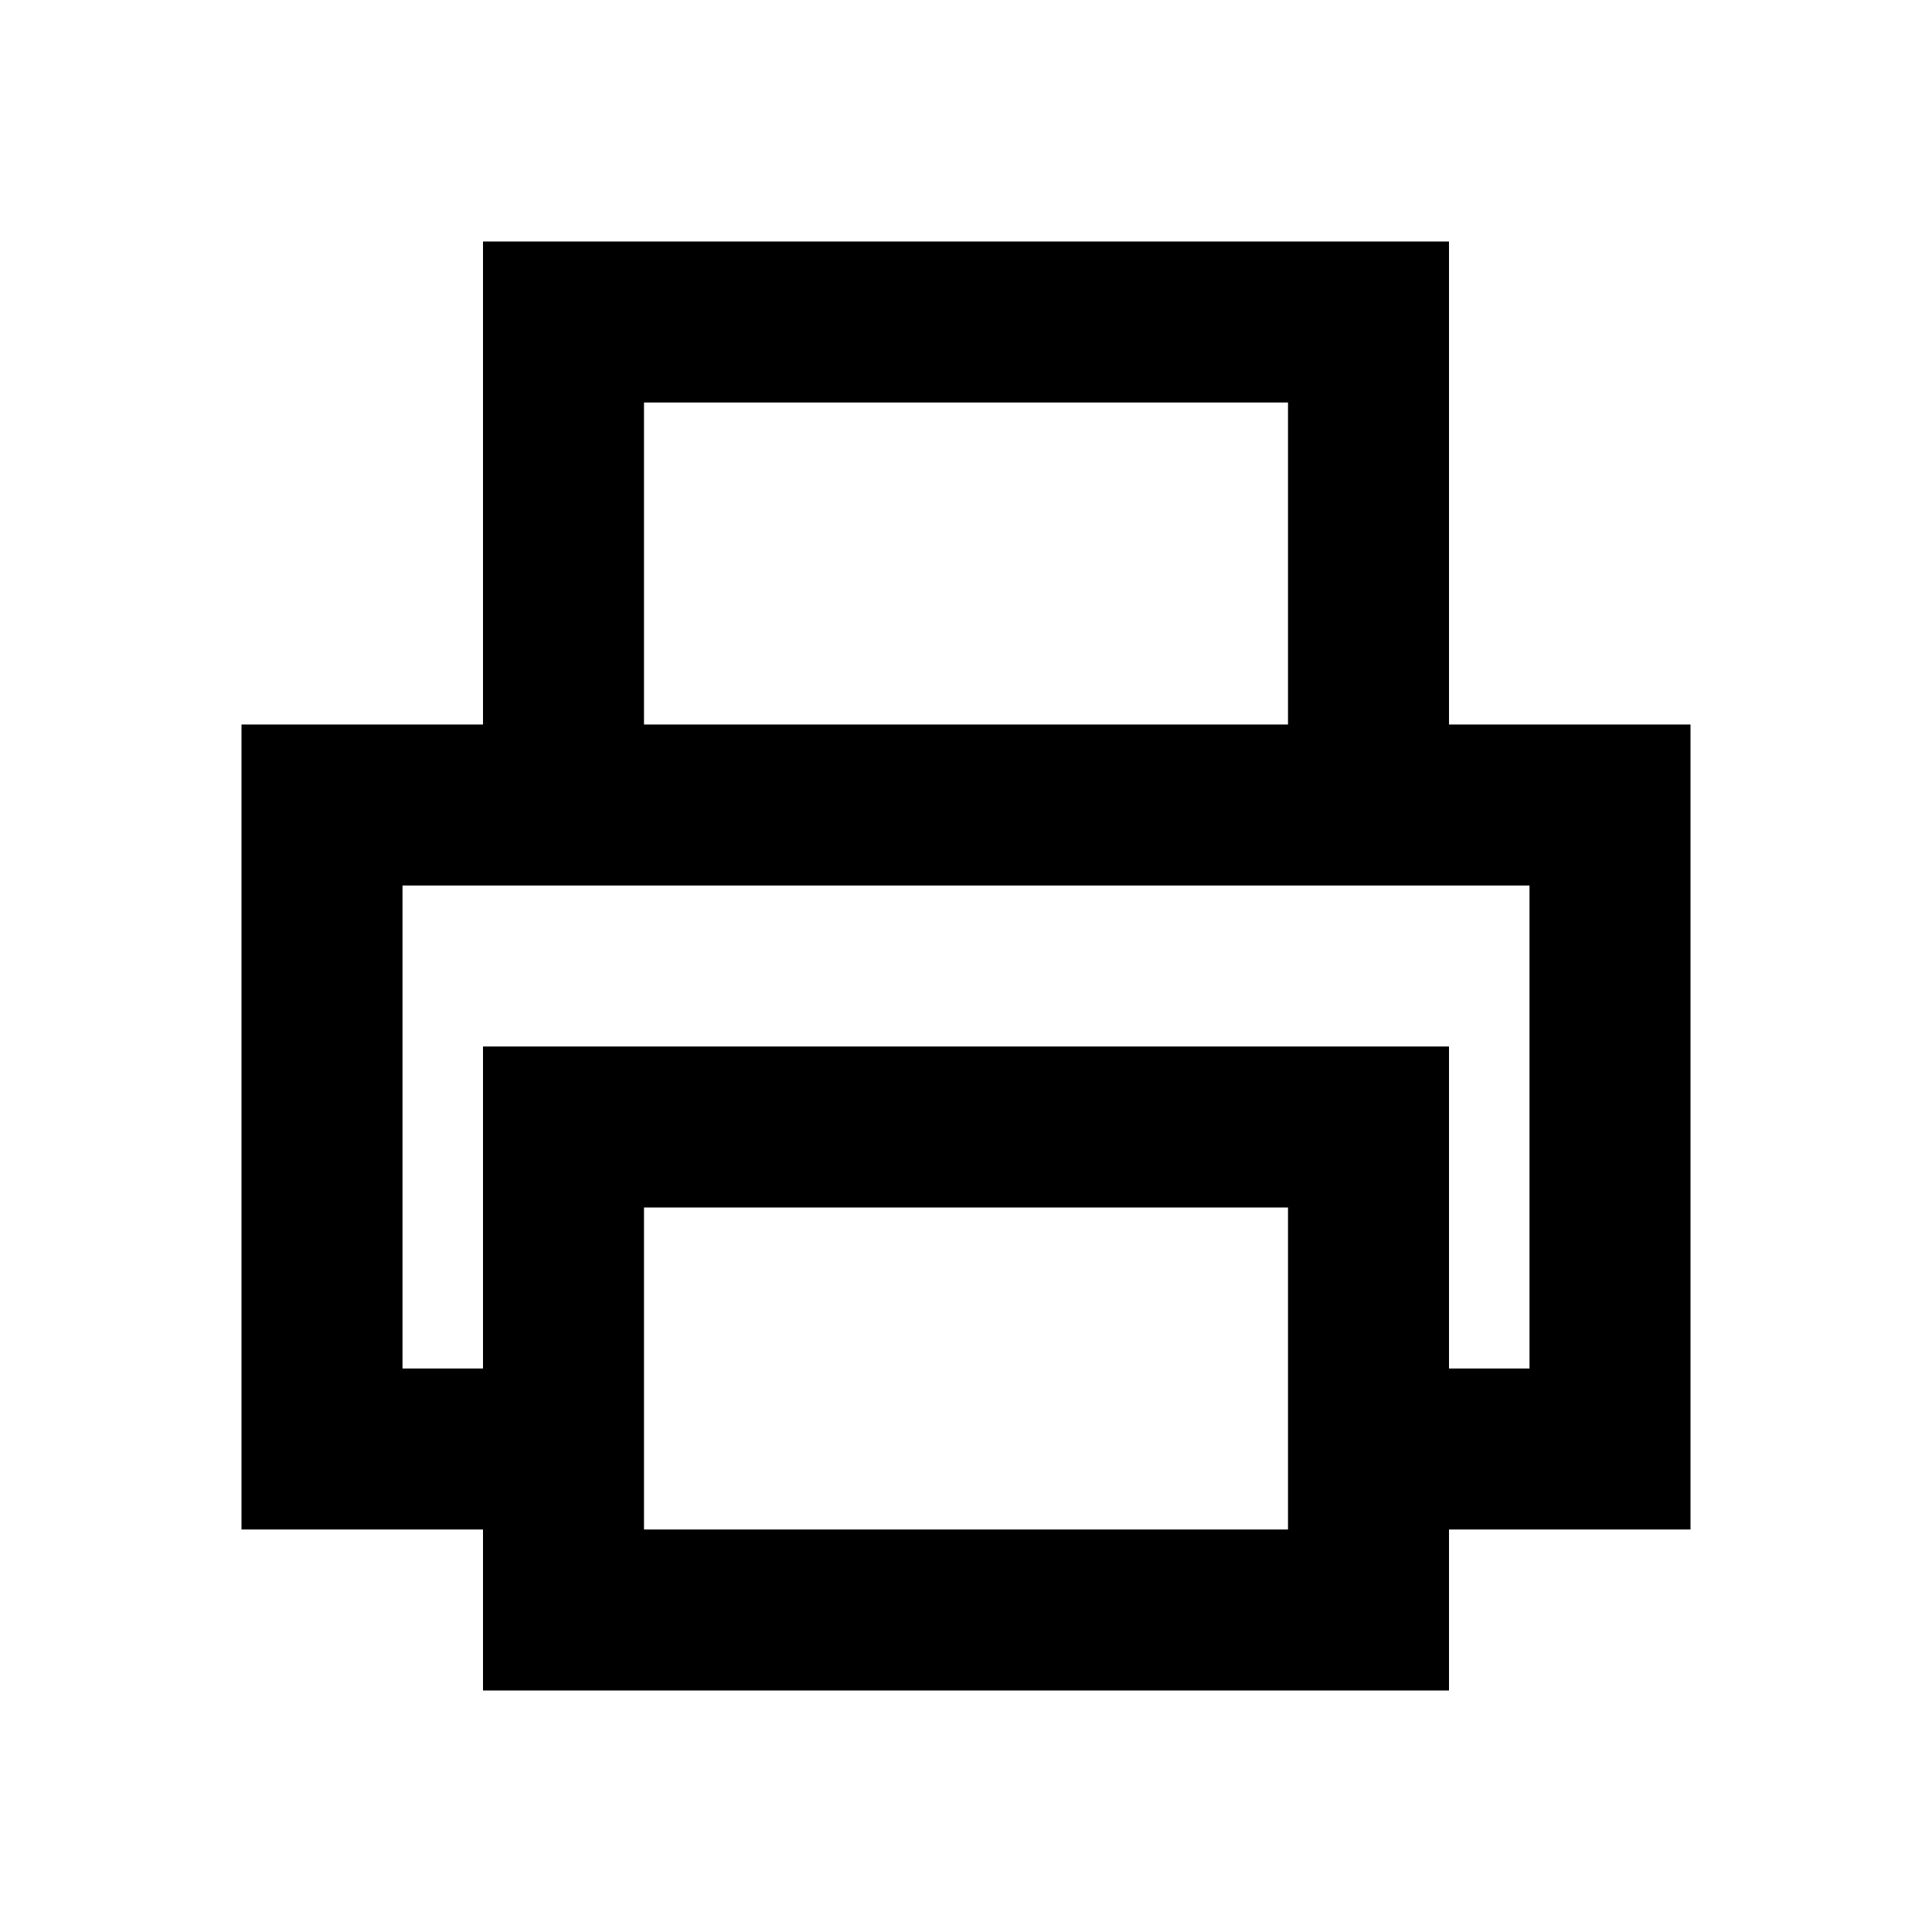 <svg width="24" height="24" viewBox="0 0 24 24" fill="none" xmlns="http://www.w3.org/2000/svg">
<path fill-rule="evenodd" clip-rule="evenodd" d="M7 3H6V4V5V6V7V8V9H5H4H3V10V11V12V13V14V15V16V17V18V19H4H5H6V20V21H7H8H9H10H11H12H13H14H15H16H17H18V20V19H19H20H21V18V17V16V15V14V13V12V11V10V9H20H19H18V8V7V6V5V4V3H17H16H15H14H13H12H11H10H9H8H7ZM8 8V7V6V5H9H10H11H12H13H14H15H16V6V7V8V9H15H14H13H12H11H10H9H8V8ZM5 11V12V13V14V15V16V17H6V16V15V14V13H7H8H9H10H11H12H13H14H15H16H17H18V14V15V16V17H19V16V15V14V13V12V11H18H17H16H15H14H13H12H11H10H9H8H7H6H5ZM16 15V16V17V18V19H15H14H13H12H11H10H9H8V18V17V16V15H9H10H11H12H13H14H15H16Z" fill="black"/>
</svg>
